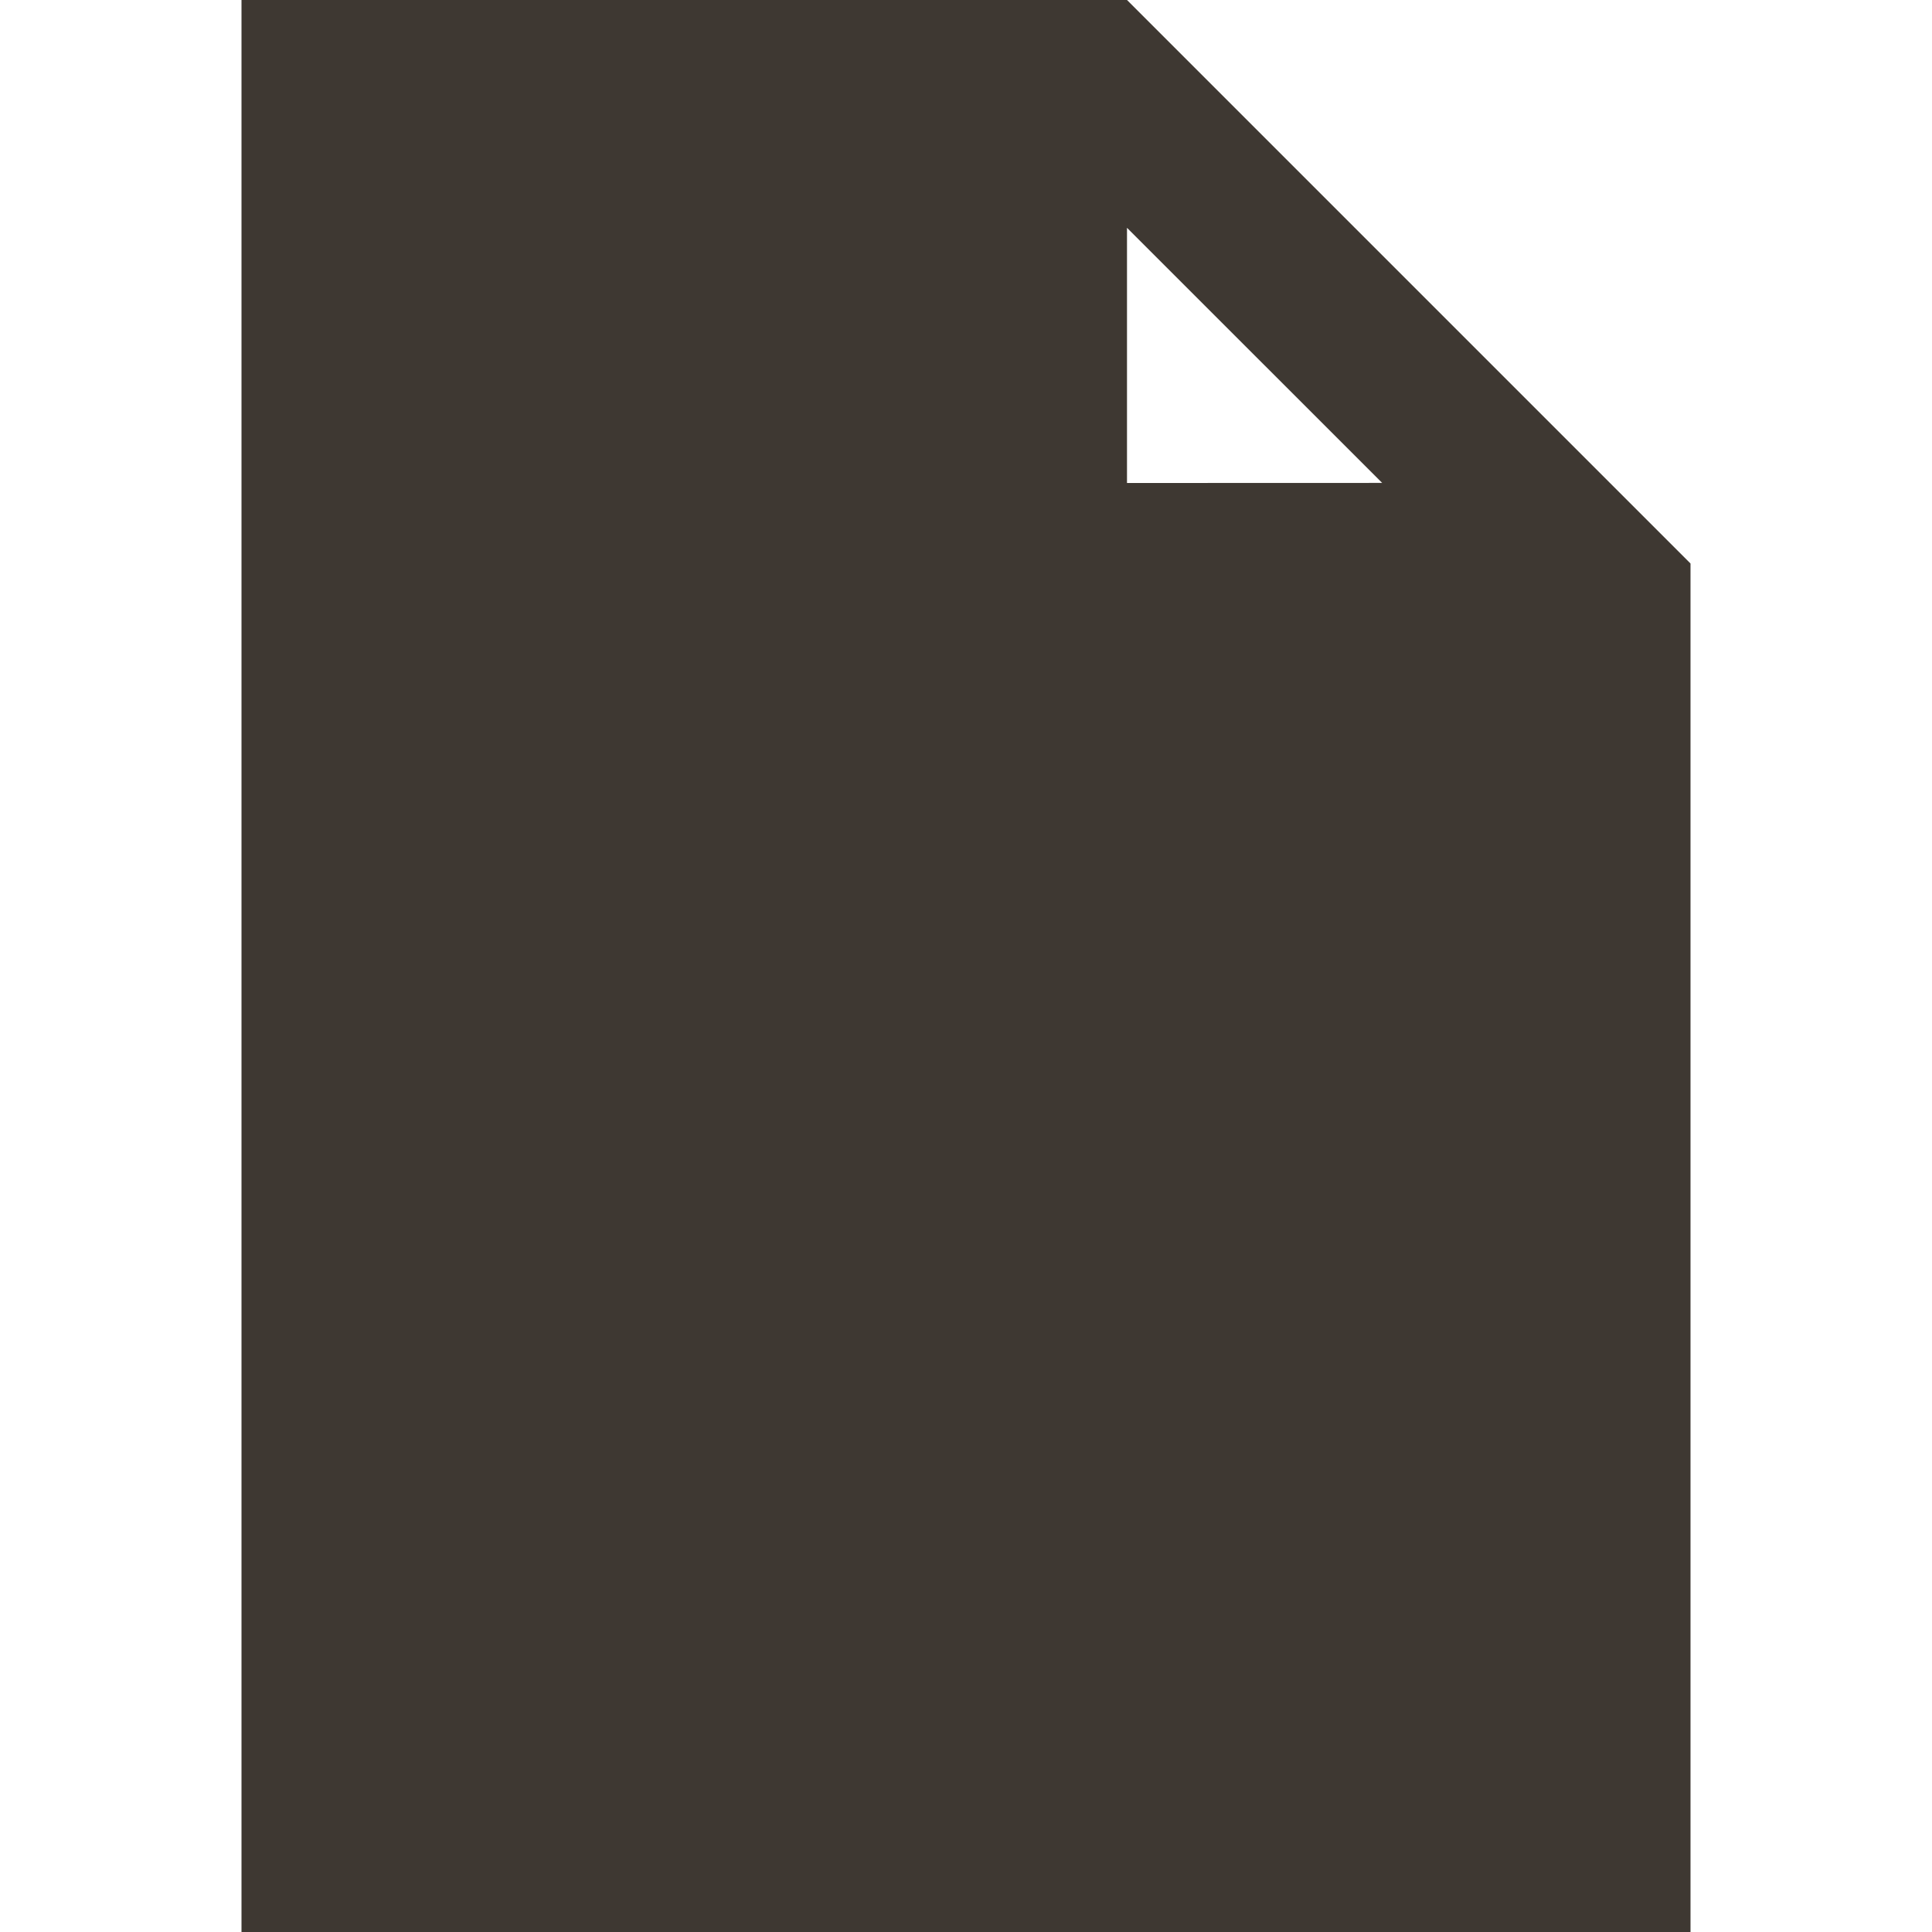 <svg width="24" height="24" viewBox="0 0 24 24" fill="none" xmlns="http://www.w3.org/2000/svg">
<g id="file">
<path id="Shape" fill-rule="evenodd" clip-rule="evenodd" d="M21 24H3V0H14L21 7V24ZM14 2.83V6L17.17 5.999L14 2.83Z" fill="#3E3832"/>
</g>
</svg>
